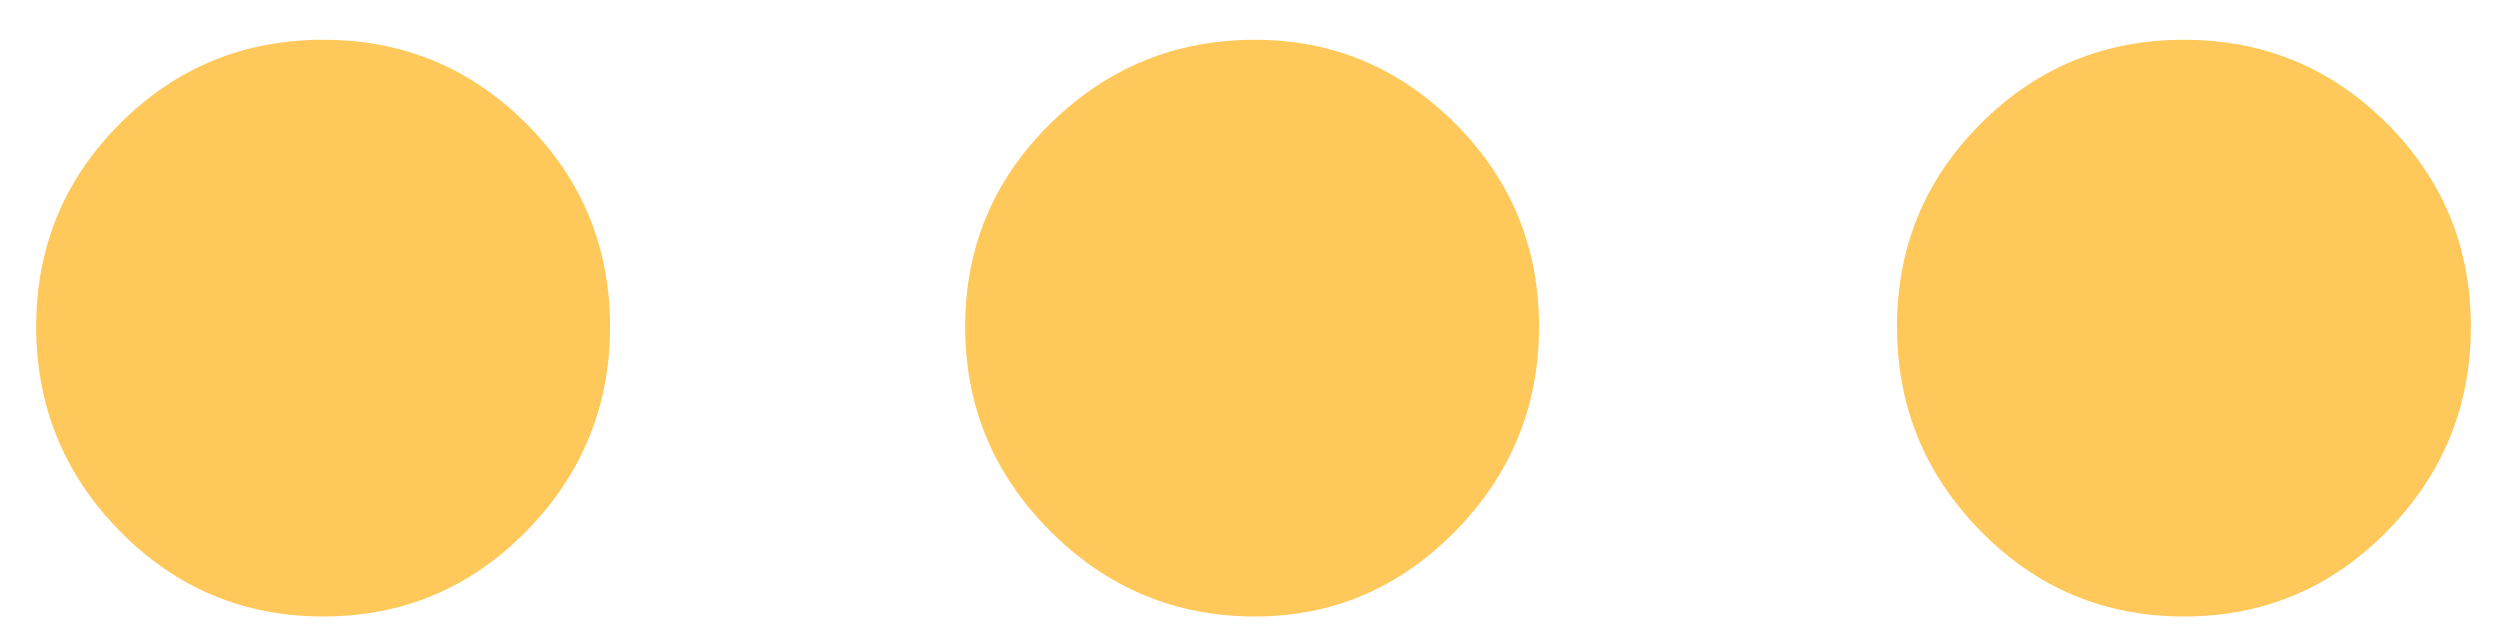 <?xml version="1.0" encoding="UTF-8"?>
<svg width="44px" height="11px" viewBox="0 0 44 11" version="1.1" xmlns="http://www.w3.org/2000/svg" xmlns:xlink="http://www.w3.org/1999/xlink">
    <!-- Generator: Sketch 42 (36781) - http://www.bohemiancoding.com/sketch -->
    <title>…</title>
    <desc>Created with Sketch.</desc>
    <defs></defs>
    <g id="Page-1" stroke="none" stroke-width="1" fill="none" fill-rule="evenodd">
        <g id="Desktop" transform="translate(-490, -1561)" fill="#FFC85A">
            <g id="Group-2" transform="translate(469, 1524)">
                <path d="M26.687,47.85 C25.287,47.85 24.095,47.35 23.112,46.35 C22.128,45.35 21.637,44.15 21.637,42.75 C21.637,41.35 22.128,40.158 23.112,39.175 C24.095,38.192 25.287,37.7 26.687,37.7 C28.087,37.7 29.278,38.192 30.262,39.175 C31.245,40.158 31.737,41.35 31.737,42.75 C31.737,44.15 31.245,45.35 30.262,46.35 C29.278,47.35 28.087,47.85 26.687,47.85 Z M43.087,47.85 C41.687,47.85 40.487,47.35 39.487,46.35 C38.487,45.35 37.987,44.15 37.987,42.75 C37.987,41.35 38.487,40.158 39.487,39.175 C40.487,38.192 41.687,37.7 43.087,37.7 C44.453,37.7 45.628,38.192 46.612,39.175 C47.595,40.158 48.087,41.35 48.087,42.75 C48.087,44.15 47.595,45.35 46.612,46.35 C45.628,47.35 44.453,47.85 43.087,47.85 Z M59.437,47.85 C58.037,47.85 56.845,47.35 55.862,46.35 C54.878,45.35 54.387,44.15 54.387,42.75 C54.387,41.35 54.878,40.158 55.862,39.175 C56.845,38.192 58.037,37.7 59.437,37.7 C60.837,37.7 62.028,38.192 63.012,39.175 C63.995,40.158 64.487,41.35 64.487,42.75 C64.487,44.15 63.995,45.35 63.012,46.35 C62.028,47.35 60.837,47.85 59.437,47.85 Z" id="…"></path>
            </g>
        </g>
    </g>
</svg>
